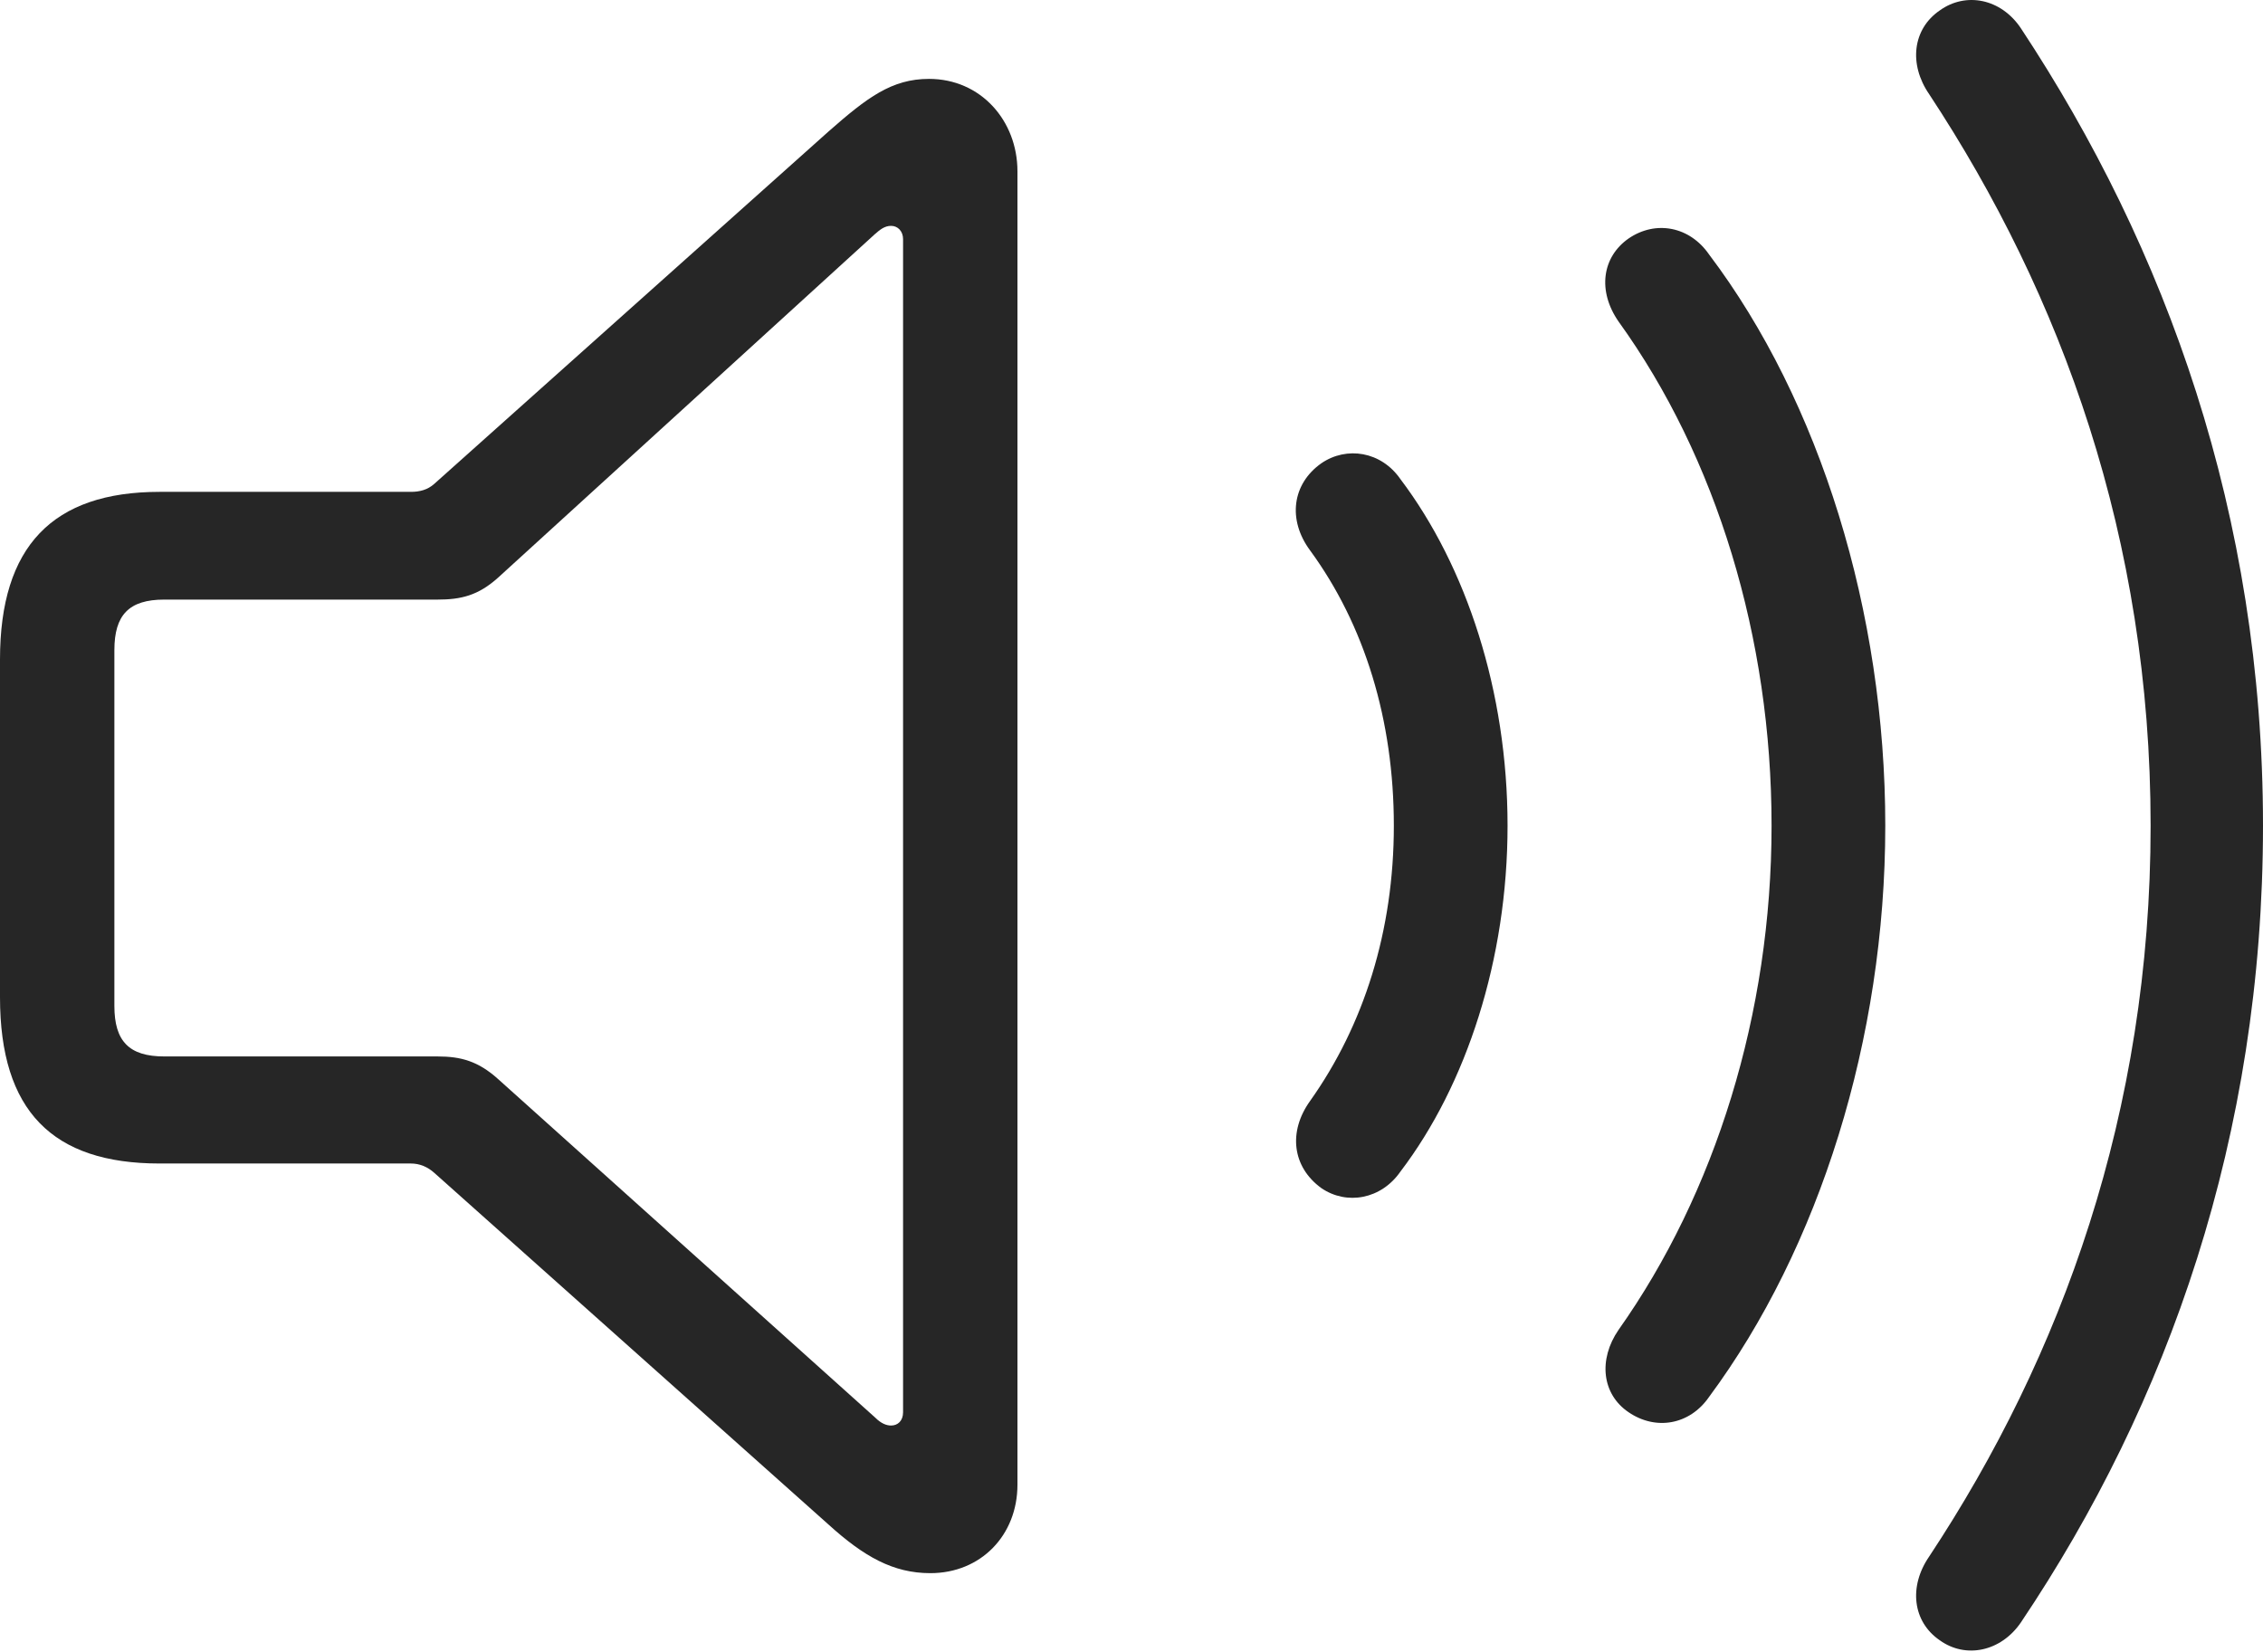 <?xml version="1.0" encoding="UTF-8"?>
<!--Generator: Apple Native CoreSVG 326-->
<!DOCTYPE svg
PUBLIC "-//W3C//DTD SVG 1.1//EN"
       "http://www.w3.org/Graphics/SVG/1.1/DTD/svg11.dtd">
<svg version="1.1" xmlns="http://www.w3.org/2000/svg" xmlns:xlink="http://www.w3.org/1999/xlink" viewBox="0 0 850.75 621.064">
 <g>
  <rect height="621.064" opacity="0" width="850.75" x="0" y="0"/>
  <path d="M729.25 616.657C739 623.657 752.25 620.907 759.75 609.907C815 527.657 850.75 427.157 850.75 310.407C850.75 193.407 814.25 93.157 759.75 10.657C752.25-0.593 739-3.093 729.25 3.907C719 10.907 717.5 24.157 725.25 35.407C775 110.907 808.5 202.407 808.5 310.407C808.5 418.157 775 509.907 725.25 585.157C717.5 596.407 719 609.657 729.25 616.657Z" fill="black" fill-opacity="0.85"/>
  <path d="M612.25 530.907C622.5 537.907 635.25 535.657 642.5 525.157C684 469.157 708.75 390.407 708.75 310.407C708.75 230.157 684.25 150.907 642.5 95.657C635.25 85.157 622.5 82.657 612.25 89.657C602.25 96.657 600.5 109.407 608.5 120.907C645.25 171.907 666 239.657 666 310.407C666 381.157 644.75 448.657 608.5 499.907C600.75 511.157 602.25 524.157 612.25 530.907Z" fill="black" fill-opacity="0.85"/>
  <path d="M496.75 446.657C506.25 453.157 519.25 450.907 526.5 440.407C551.25 407.907 566.75 360.657 566.75 310.407C566.75 259.907 551.25 212.907 526.5 180.157C519.25 169.657 506.25 167.657 496.75 174.157C485.75 181.907 484 195.407 492.5 206.907C513 234.907 524 270.657 524 310.407C524 349.907 512.75 385.407 492.5 413.907C484.25 425.407 485.75 438.657 496.75 446.657Z" fill="black" fill-opacity="0.85"/>
  <path d="M60 437.407L154.5 437.407C157.75 437.407 160.75 438.657 163.25 440.907L311.5 573.157C324.75 585.157 335.75 591.407 349.75 591.407C368.75 591.407 382.5 577.157 382.5 558.157L382.5 64.407C382.5 45.407 368.75 29.657 349.25 29.657C335.25 29.657 326 36.657 311.5 49.407L163.25 181.907C160.75 184.157 157.75 184.907 154.5 184.907L60 184.907C19.75 184.907 0 205.407 0 247.907L0 374.907C0 417.657 19.75 437.407 60 437.407ZM61.75 397.157C48.5 397.157 43 391.407 43 378.157L43 244.407C43 231.157 48.5 225.407 61.75 225.407L164.5 225.407C173.25 225.407 179.75 223.907 187.25 217.157L328.75 88.157C330.75 86.407 332.5 84.907 335 84.907C337.5 84.907 339.5 86.907 339.5 89.907L339.5 530.907C339.5 534.157 337.5 535.907 335 535.907C333.25 535.907 331.25 535.157 329 532.907L187.25 405.657C179.75 398.907 173.25 397.157 164.5 397.157Z" fill="black" fill-opacity="0.85"/>
 </g>
</svg>
